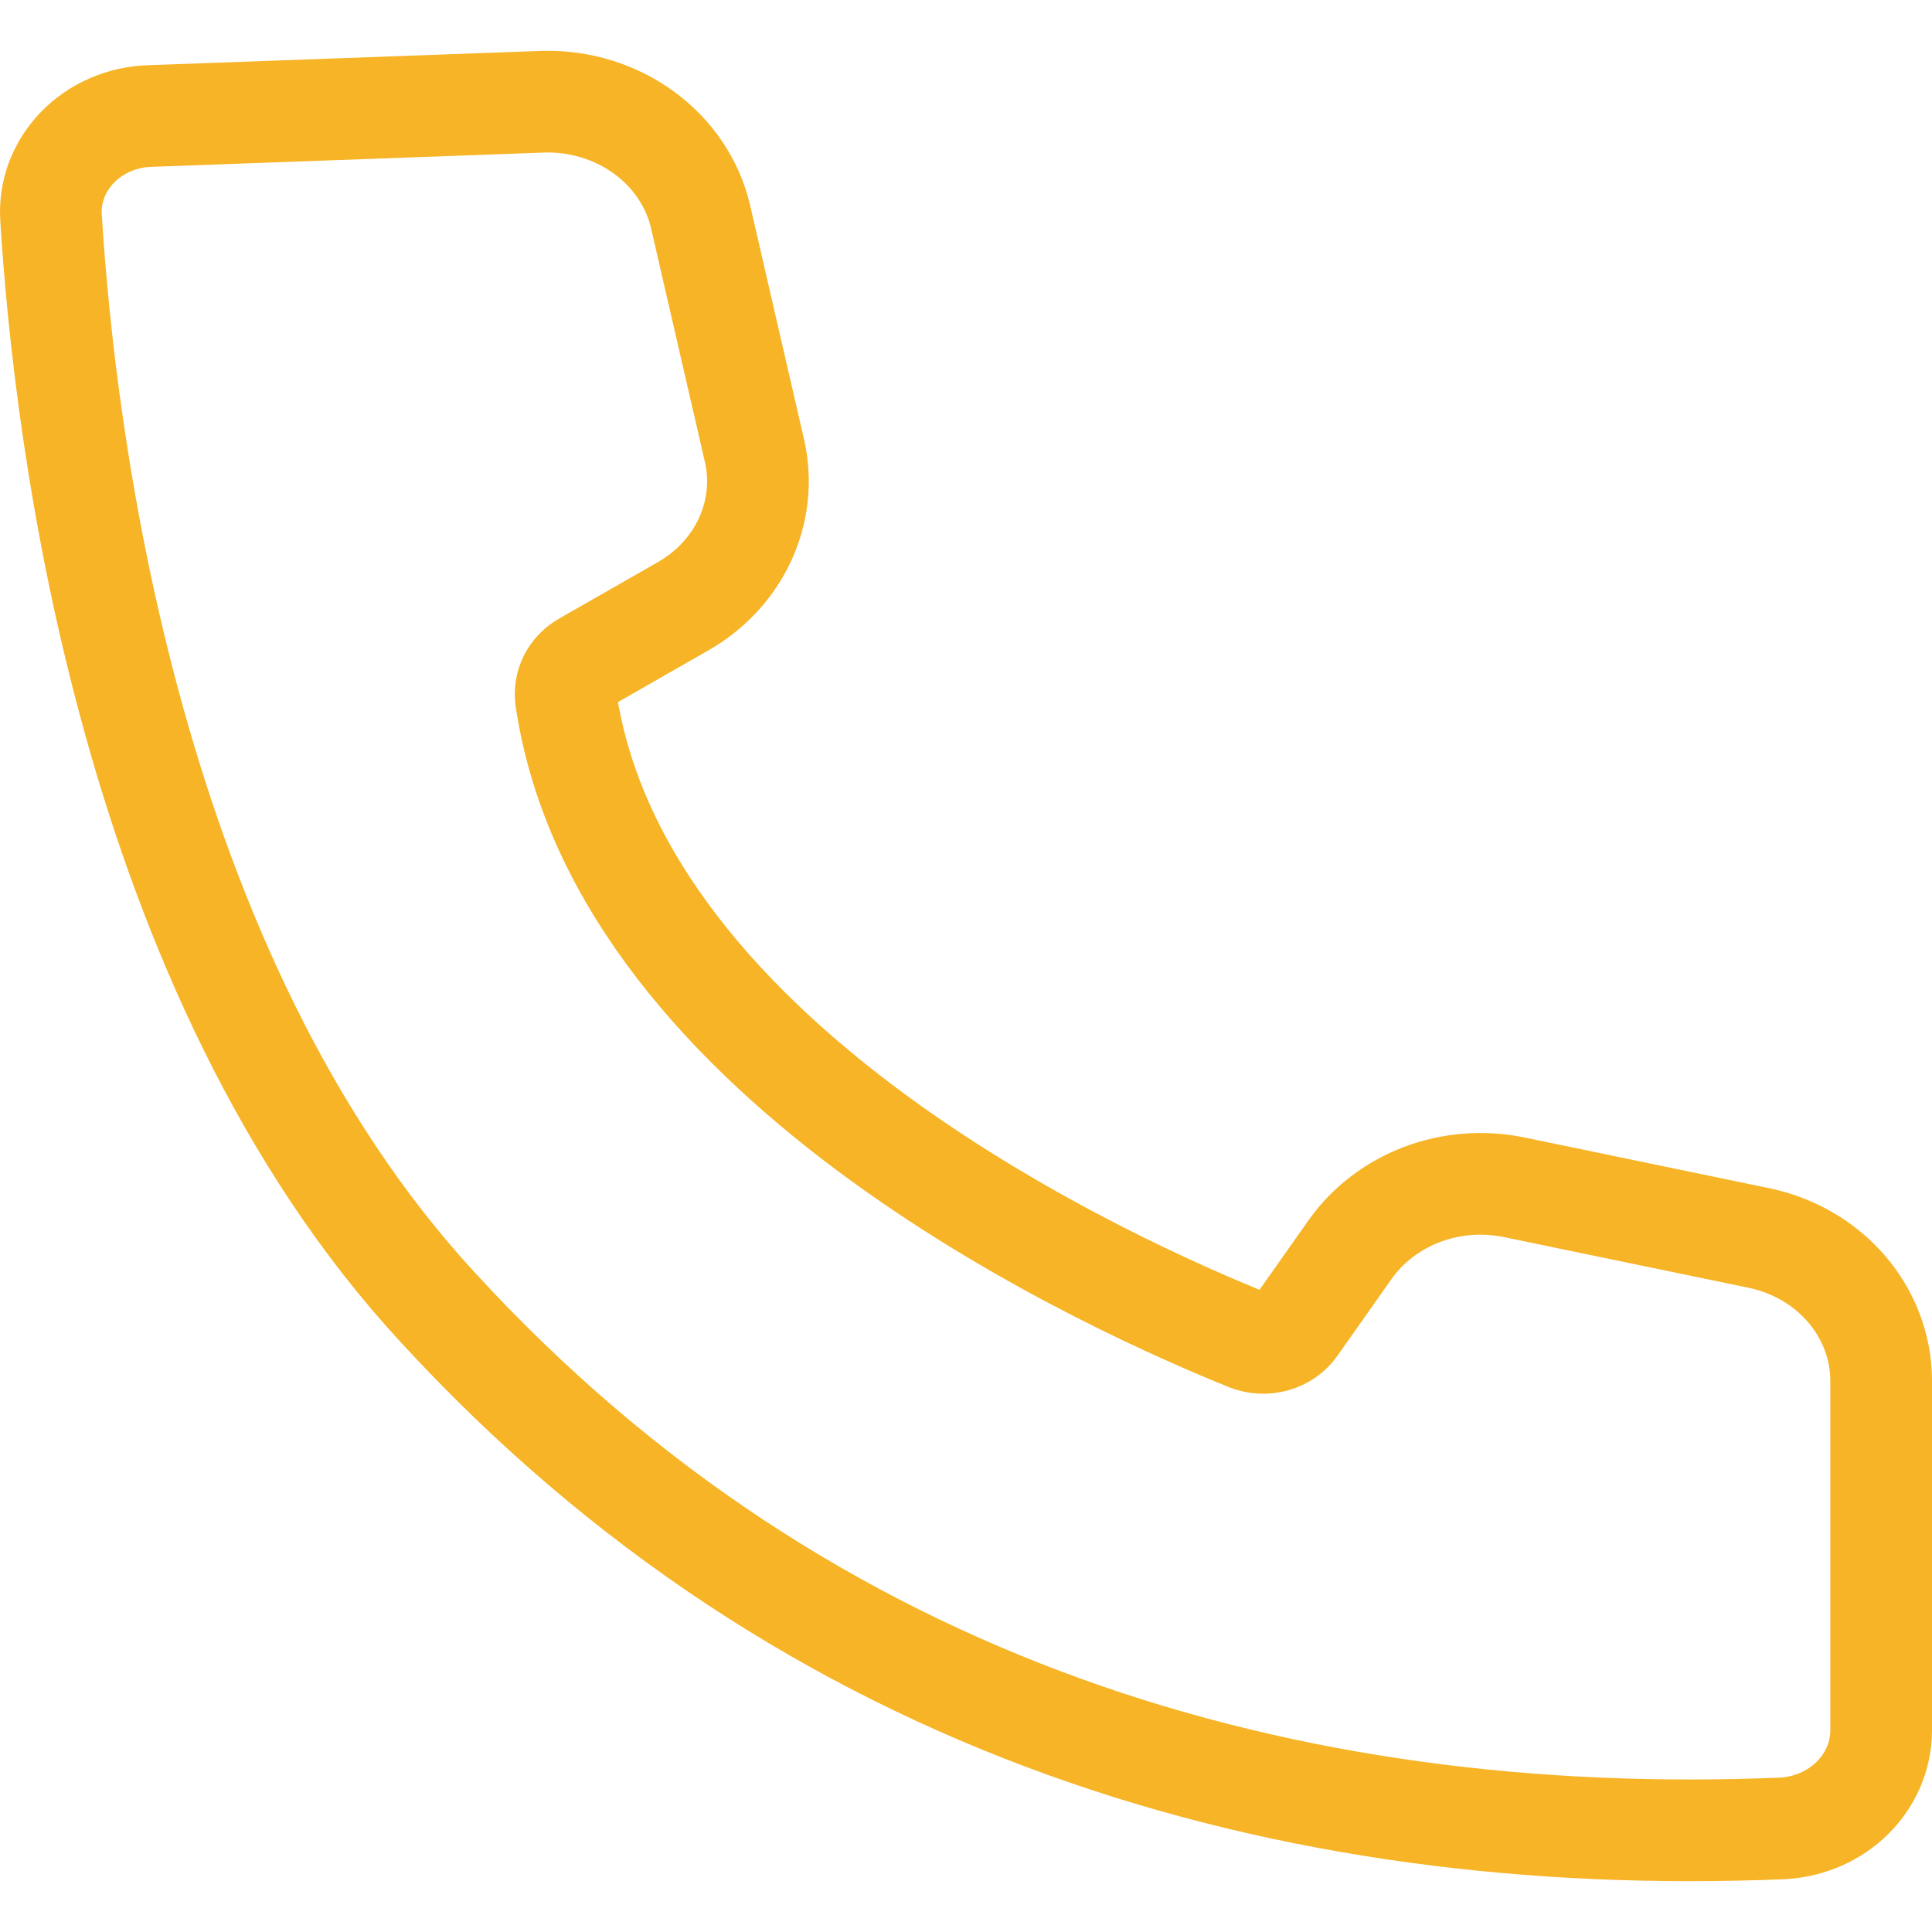 <svg width="19" height="19" viewBox="0 0 19 19" fill="none" xmlns="http://www.w3.org/2000/svg">
<path d="M1.474 1.141C1.339 1.145 1.207 1.174 1.085 1.227C0.963 1.28 0.853 1.355 0.762 1.449C0.672 1.542 0.602 1.651 0.557 1.77C0.512 1.889 0.494 2.016 0.502 2.142C0.636 4.301 1.27 9.572 4.306 12.858C7.941 16.818 12.675 18.182 17.532 17.981C17.792 17.966 18.037 17.86 18.216 17.683C18.396 17.506 18.497 17.271 18.5 17.027V13.567C18.497 13.245 18.378 12.932 18.163 12.68C17.948 12.428 17.648 12.251 17.313 12.178L14.88 11.674C14.58 11.614 14.266 11.64 13.982 11.748C13.697 11.857 13.453 12.043 13.282 12.282L12.744 13.045C12.695 13.115 12.621 13.167 12.535 13.191C12.45 13.215 12.358 13.211 12.275 13.179C11.038 12.678 6.108 10.518 5.566 6.875C5.556 6.805 5.568 6.733 5.6 6.669C5.633 6.605 5.685 6.552 5.751 6.515L6.727 5.957C6.994 5.802 7.205 5.573 7.329 5.302C7.453 5.031 7.486 4.731 7.422 4.442L6.888 2.124C6.81 1.799 6.614 1.509 6.334 1.305C6.054 1.1 5.706 0.992 5.351 1L1.474 1.141Z" stroke="#F6B426"/>
</svg>
